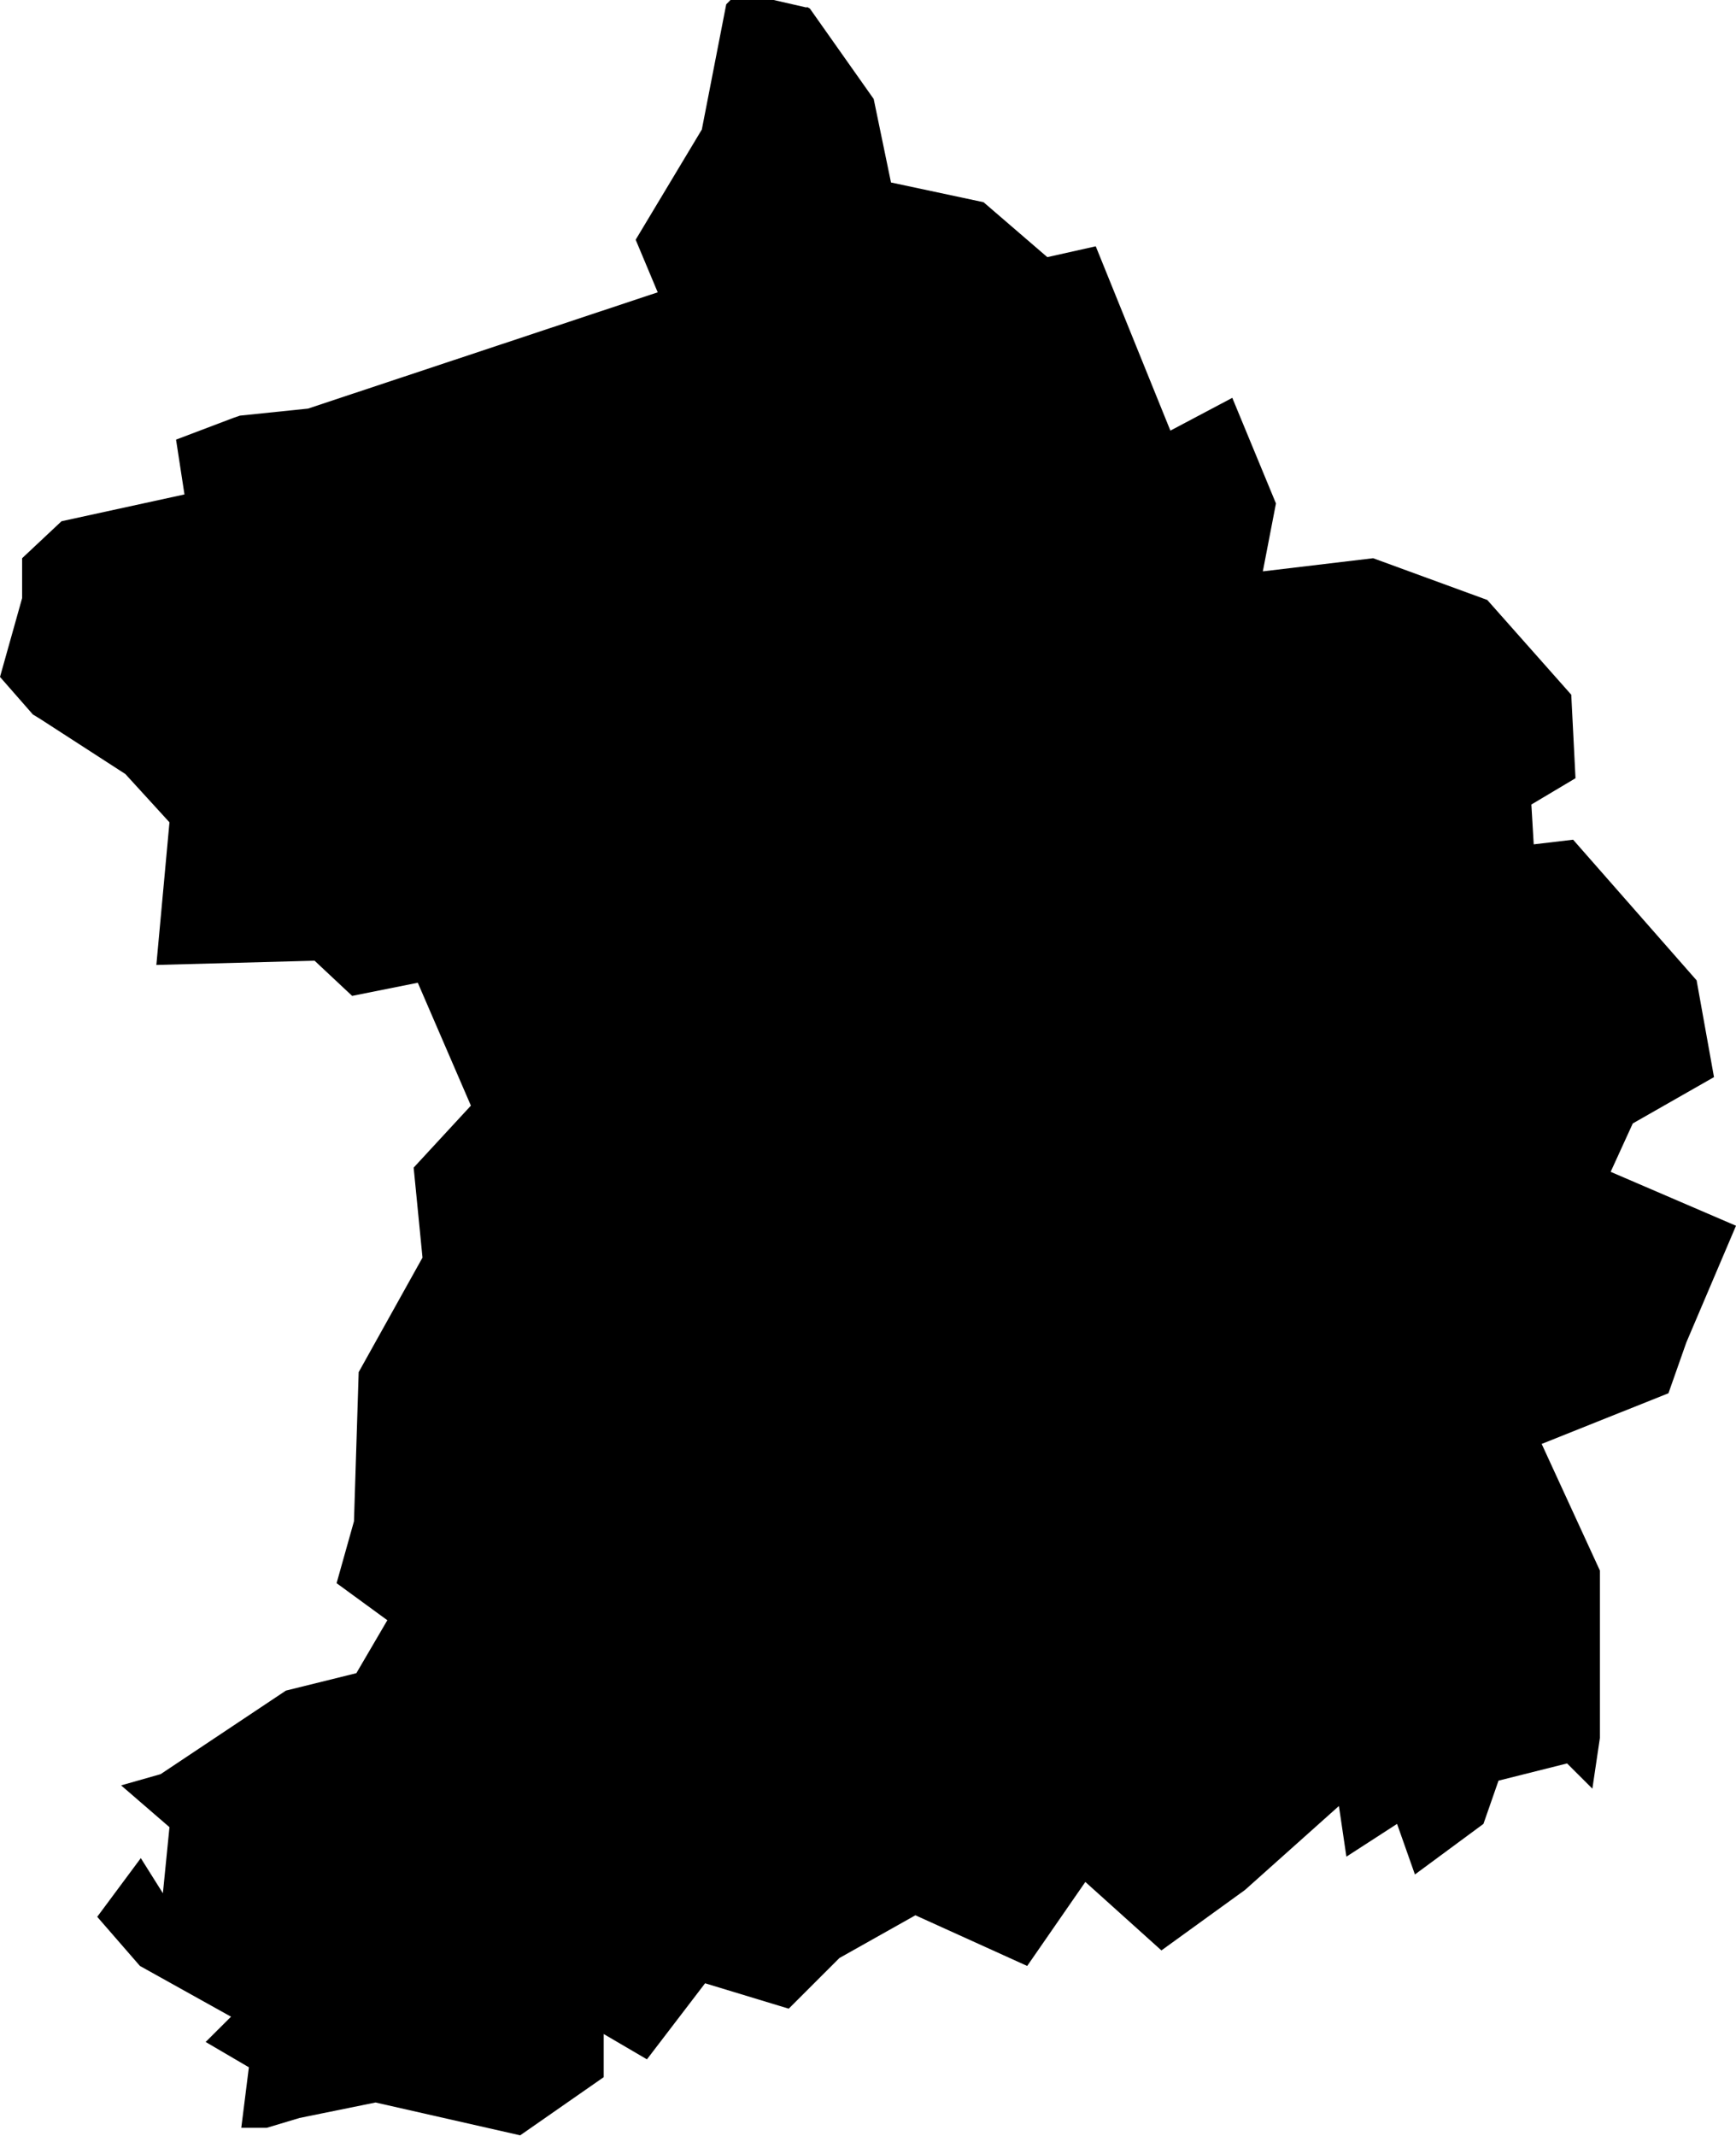 <svg width="400" height="492" viewBox="0 0 400 492" fill="none" xmlns="http://www.w3.org/2000/svg">
<path d="M57.345 476.173L47.385 470.342L53.231 464.52L32.245 452.831L22.402 441.512L32.444 427.994L37.532 436.086L39.048 420.865L27.906 411.24L37.009 408.653L65.871 389.412L82.111 385.392L89.248 373.199L77.555 364.664L81.561 350.407L82.643 316.061L97.35 289.673L95.311 268.945L108.501 254.669L96.267 226.362L81.137 229.39L72.484 221.288L36.026 222.261L39.048 189.411L28.889 178.29L9.32 165.637L7.57 164.564L0 155.922L5.097 137.771V128.578L14.174 120.062L42.504 113.888L40.564 101.262L53.763 96.26L55.279 95.738L70.969 94.115L151.546 67.331L146.467 55.218L161.714 29.831L167.335 0.991L168.318 0H178.261L185.84 1.731L185.948 1.613L186.597 1.956L201.313 22.801L205.3 42.033L226.62 46.575L241.317 59.229L252.478 56.732L269.674 99.189L283.938 91.637L293.998 115.961L290.976 131.606L316.391 128.578L342.691 138.194L362.044 160.022L363.018 179.254L352.85 185.311L353.391 194.485L362.468 193.413L390.924 225.812L394.93 248.099L376.217 258.77L371.12 269.918L400 282.337L388.551 309.23L384.437 320.918L355.223 332.59L368.639 361.753V400.326L366.906 411.996L361.078 406.184L345.28 410.149L341.807 420.108L326.018 431.761L321.904 420.108L310.229 427.66L308.506 415.989L286.861 435.329L267.608 449.253L250.078 433.482L236.68 452.831L210.921 441.16L193.418 451.002L181.734 462.673L162.463 456.824L149.065 474.343L139.105 468.513V478.444L119.86 491.845L86.532 484.284L69.02 487.844L61.45 490.115H55.595L57.345 476.173Z" fill="black"/>
</svg>
